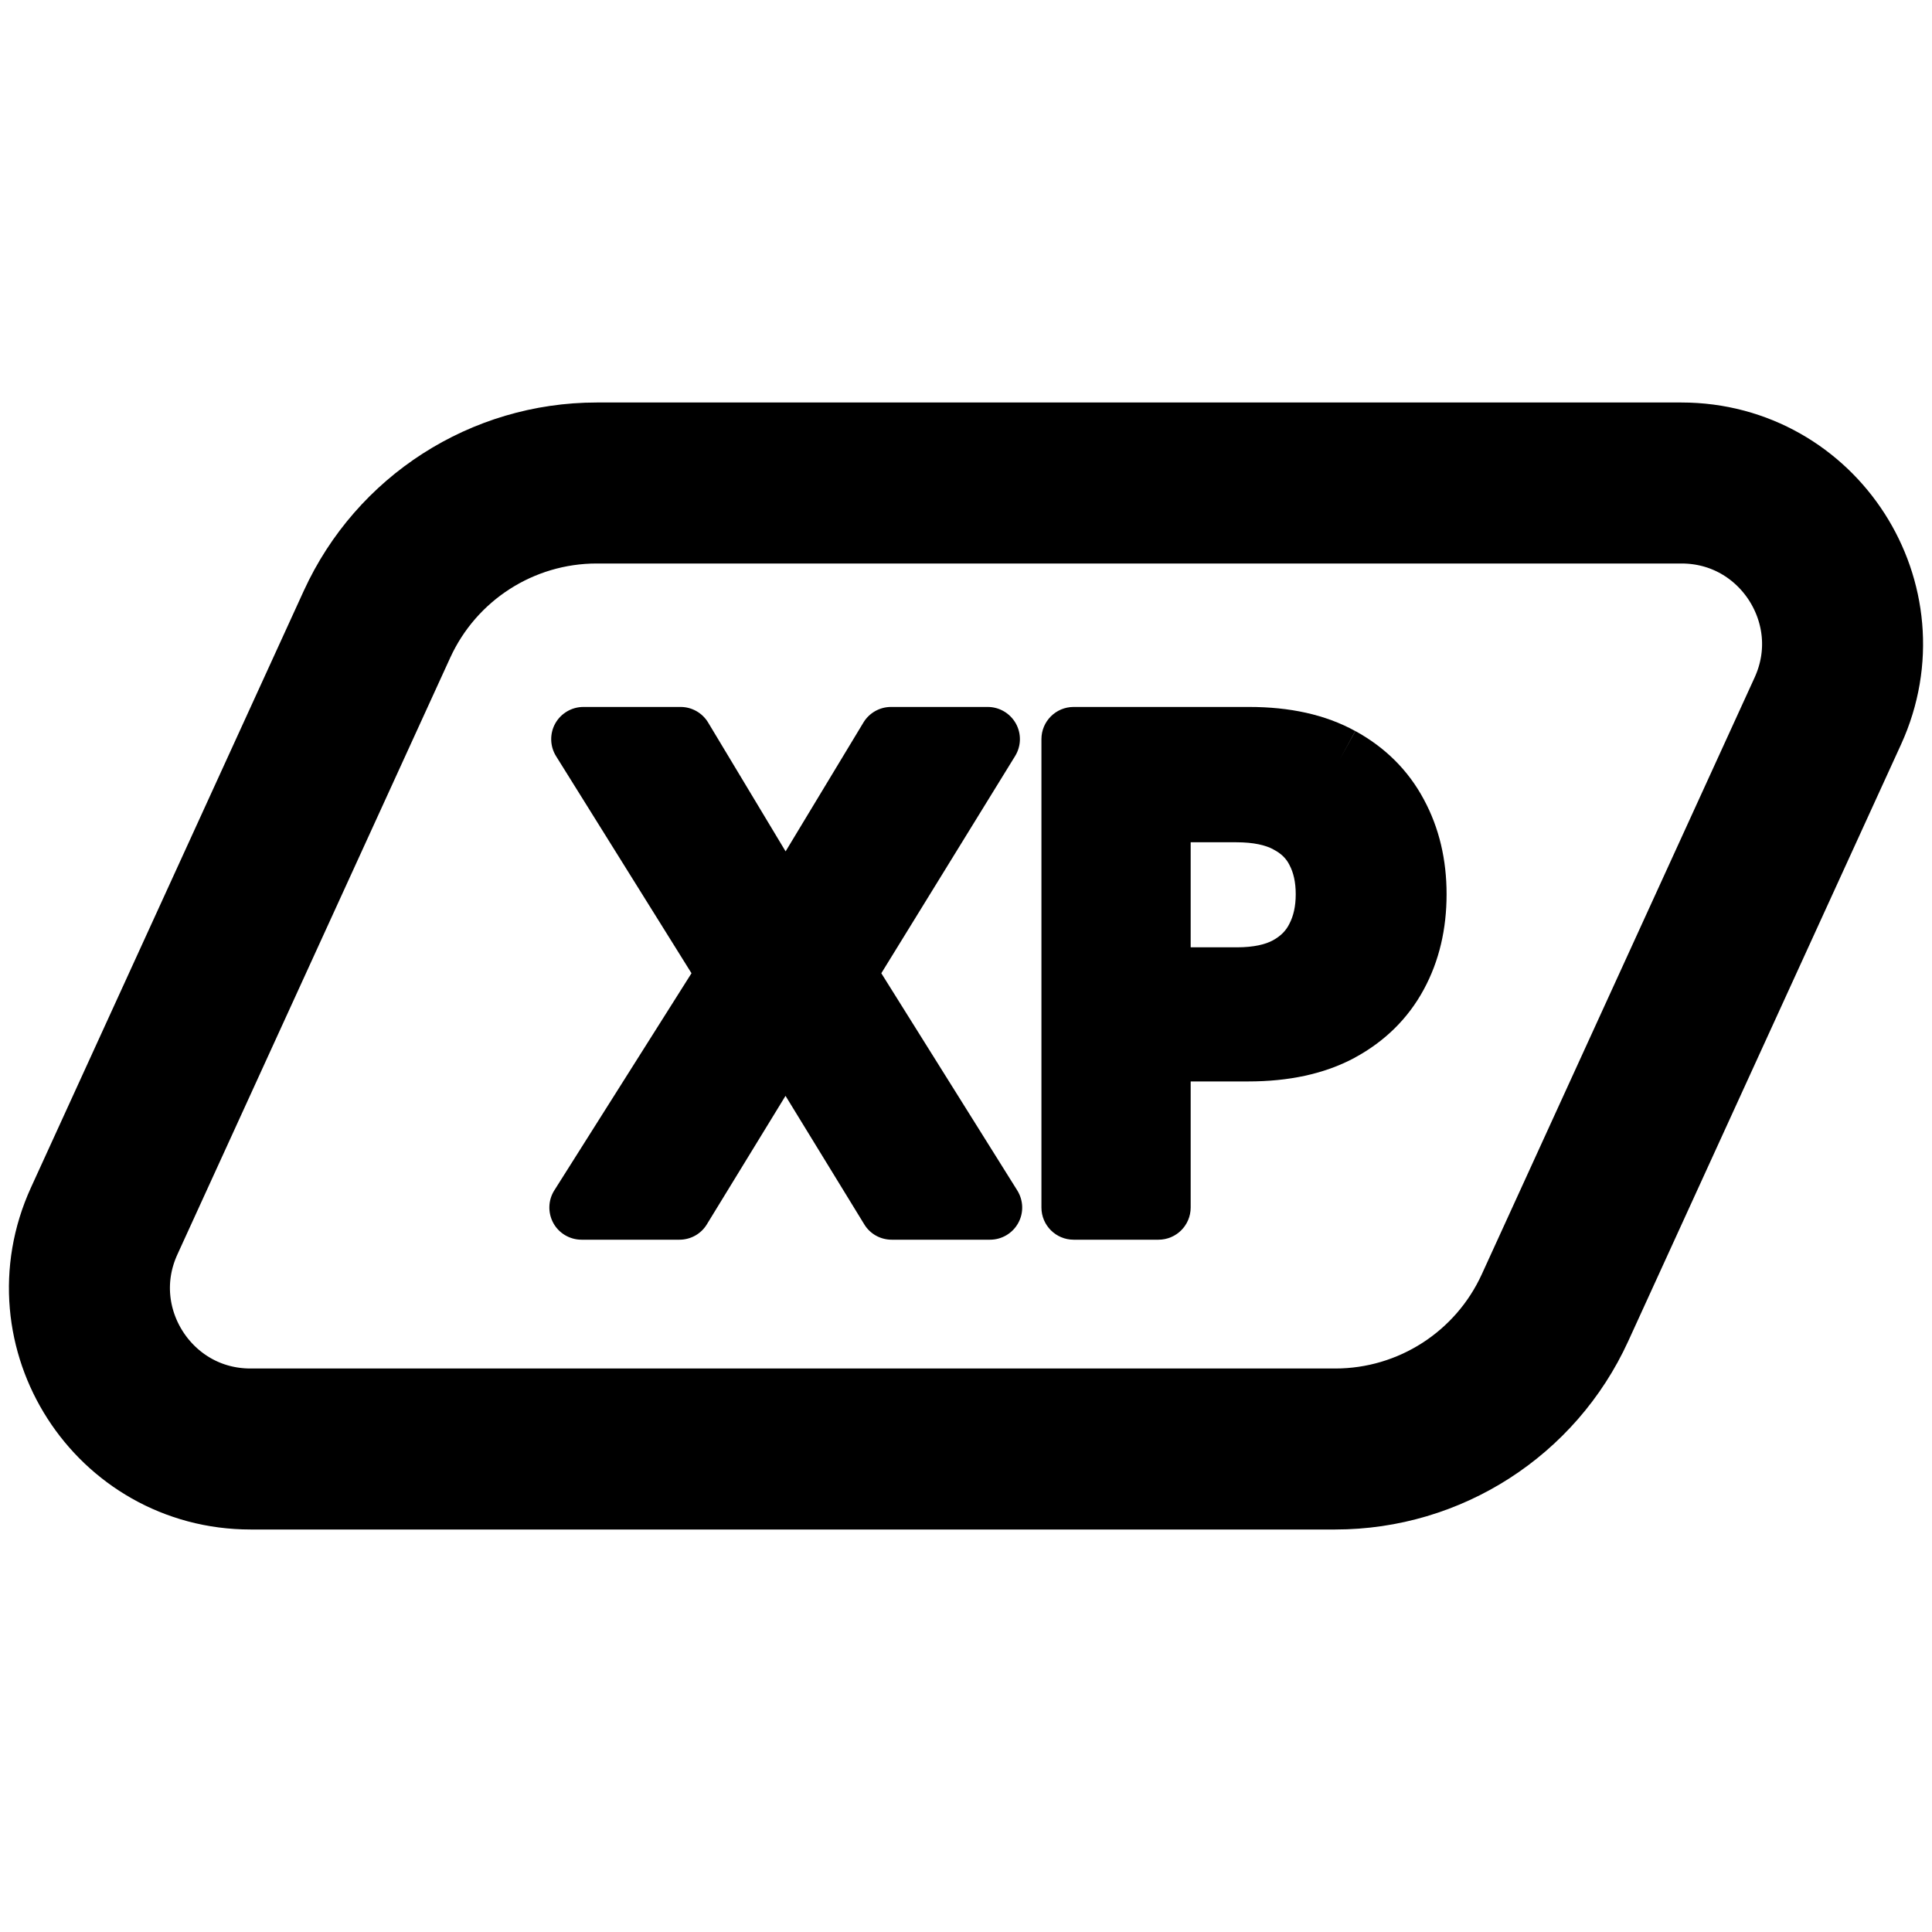 <svg width="24" height="24" viewBox="0 0 24 24" fill="none" xmlns="http://www.w3.org/2000/svg">
<path d="M4.684 7.753C5.173 6.685 6.239 6 7.413 6H20.887C22.343 6 23.311 7.507 22.706 8.832L19.316 16.247C18.827 17.315 17.761 18 16.587 18H3.113C1.657 18 0.689 16.493 1.294 15.168L4.684 7.753Z" stroke="currentColor" stroke-width="2"/>
<path d="M13.337 15V9.182H15.519C15.966 9.182 16.341 9.265 16.644 9.432C16.949 9.598 17.179 9.827 17.334 10.119C17.492 10.409 17.57 10.739 17.57 11.108C17.57 11.481 17.492 11.812 17.334 12.102C17.177 12.392 16.945 12.62 16.638 12.787C16.332 12.951 15.954 13.034 15.505 13.034H14.059V12.167H15.363C15.624 12.167 15.838 12.122 16.005 12.031C16.172 11.94 16.295 11.815 16.374 11.656C16.456 11.497 16.496 11.314 16.496 11.108C16.496 10.901 16.456 10.72 16.374 10.562C16.295 10.405 16.171 10.283 16.002 10.196C15.835 10.107 15.62 10.062 15.357 10.062H14.391V15H13.337Z" fill="currentColor"/>
<path d="M8.455 9.182L9.736 11.312H9.781L11.068 9.182H12.27L10.477 12.091L12.298 15H11.077L9.781 12.883H9.736L8.44 15H7.224L9.062 12.091L7.247 9.182H8.455Z" fill="currentColor"/>
<path fill-rule="evenodd" clip-rule="evenodd" d="M12.937 9.182C12.937 8.961 13.116 8.782 13.337 8.782H15.519C16.014 8.782 16.46 8.874 16.837 9.082L16.644 9.432L16.836 9.081C17.205 9.283 17.493 9.567 17.687 9.93C17.879 10.285 17.97 10.681 17.97 11.108C17.97 11.539 17.879 11.938 17.686 12.293C17.49 12.655 17.2 12.938 16.829 13.139L16.828 13.14C16.448 13.344 16.001 13.434 15.505 13.434H14.791V15C14.791 15.221 14.612 15.4 14.391 15.4H13.337C13.116 15.4 12.937 15.221 12.937 15V9.182ZM14.791 12.634V12.568H15.363C15.667 12.568 15.953 12.516 16.196 12.383C16.429 12.256 16.613 12.074 16.731 11.837C16.845 11.614 16.896 11.368 16.896 11.108C16.896 10.849 16.845 10.603 16.73 10.38C16.61 10.144 16.424 9.965 16.188 9.842C15.946 9.713 15.661 9.663 15.357 9.663H14.391C14.17 9.663 13.991 9.842 13.991 10.063V11.774C13.887 11.791 13.797 11.849 13.737 11.93V9.582H15.519C15.918 9.582 16.222 9.657 16.451 9.783L16.452 9.783C16.692 9.914 16.865 10.089 16.981 10.308L16.981 10.308L16.983 10.31C17.105 10.535 17.17 10.797 17.17 11.108C17.17 11.424 17.104 11.688 16.983 11.912C16.865 12.129 16.691 12.303 16.448 12.435C16.214 12.561 15.906 12.634 15.505 12.634H14.791ZM13.737 13.272C13.797 13.354 13.887 13.411 13.991 13.429V14.6H13.737V13.272ZM14.791 11.768V10.463H15.357C15.579 10.463 15.723 10.501 15.814 10.549L15.814 10.549L15.818 10.552C15.918 10.603 15.979 10.667 16.017 10.743L16.017 10.743L16.019 10.747C16.067 10.838 16.096 10.955 16.096 11.108C16.096 11.261 16.067 11.38 16.018 11.474L16.018 11.474L16.016 11.478C15.976 11.559 15.913 11.626 15.813 11.681C15.723 11.73 15.581 11.768 15.363 11.768H14.791Z" fill="currentColor"/>
<path fill-rule="evenodd" clip-rule="evenodd" d="M6.897 8.988C6.968 8.861 7.102 8.782 7.247 8.782H8.455C8.595 8.782 8.725 8.856 8.797 8.976L9.759 10.576L10.726 8.975C10.798 8.856 10.928 8.782 11.068 8.782H12.27C12.415 8.782 12.548 8.861 12.619 8.987C12.69 9.114 12.686 9.269 12.61 9.392L10.948 12.09L12.637 14.788C12.714 14.912 12.719 15.067 12.648 15.194C12.578 15.321 12.444 15.4 12.298 15.4H11.077C10.937 15.4 10.808 15.328 10.736 15.209L9.758 13.613L8.781 15.209C8.709 15.328 8.58 15.4 8.44 15.4H7.224C7.079 15.4 6.944 15.321 6.874 15.194C6.804 15.066 6.808 14.91 6.886 14.787L8.59 12.09L6.908 9.394C6.831 9.271 6.827 9.115 6.897 8.988ZM7.968 9.582L9.402 11.88C9.483 12.01 9.483 12.175 9.401 12.305L7.95 14.6H8.216L9.395 12.675C9.467 12.556 9.597 12.484 9.736 12.484H9.781C9.92 12.484 10.05 12.556 10.122 12.675L11.301 14.6H11.576L10.138 12.304C10.057 12.175 10.057 12.011 10.137 11.882L11.553 9.582H11.294L10.124 11.52C10.051 11.64 9.921 11.713 9.781 11.713H9.736C9.595 11.713 9.465 11.639 9.393 11.519L8.228 9.582H7.968Z" fill="currentColor"/>
</svg>
